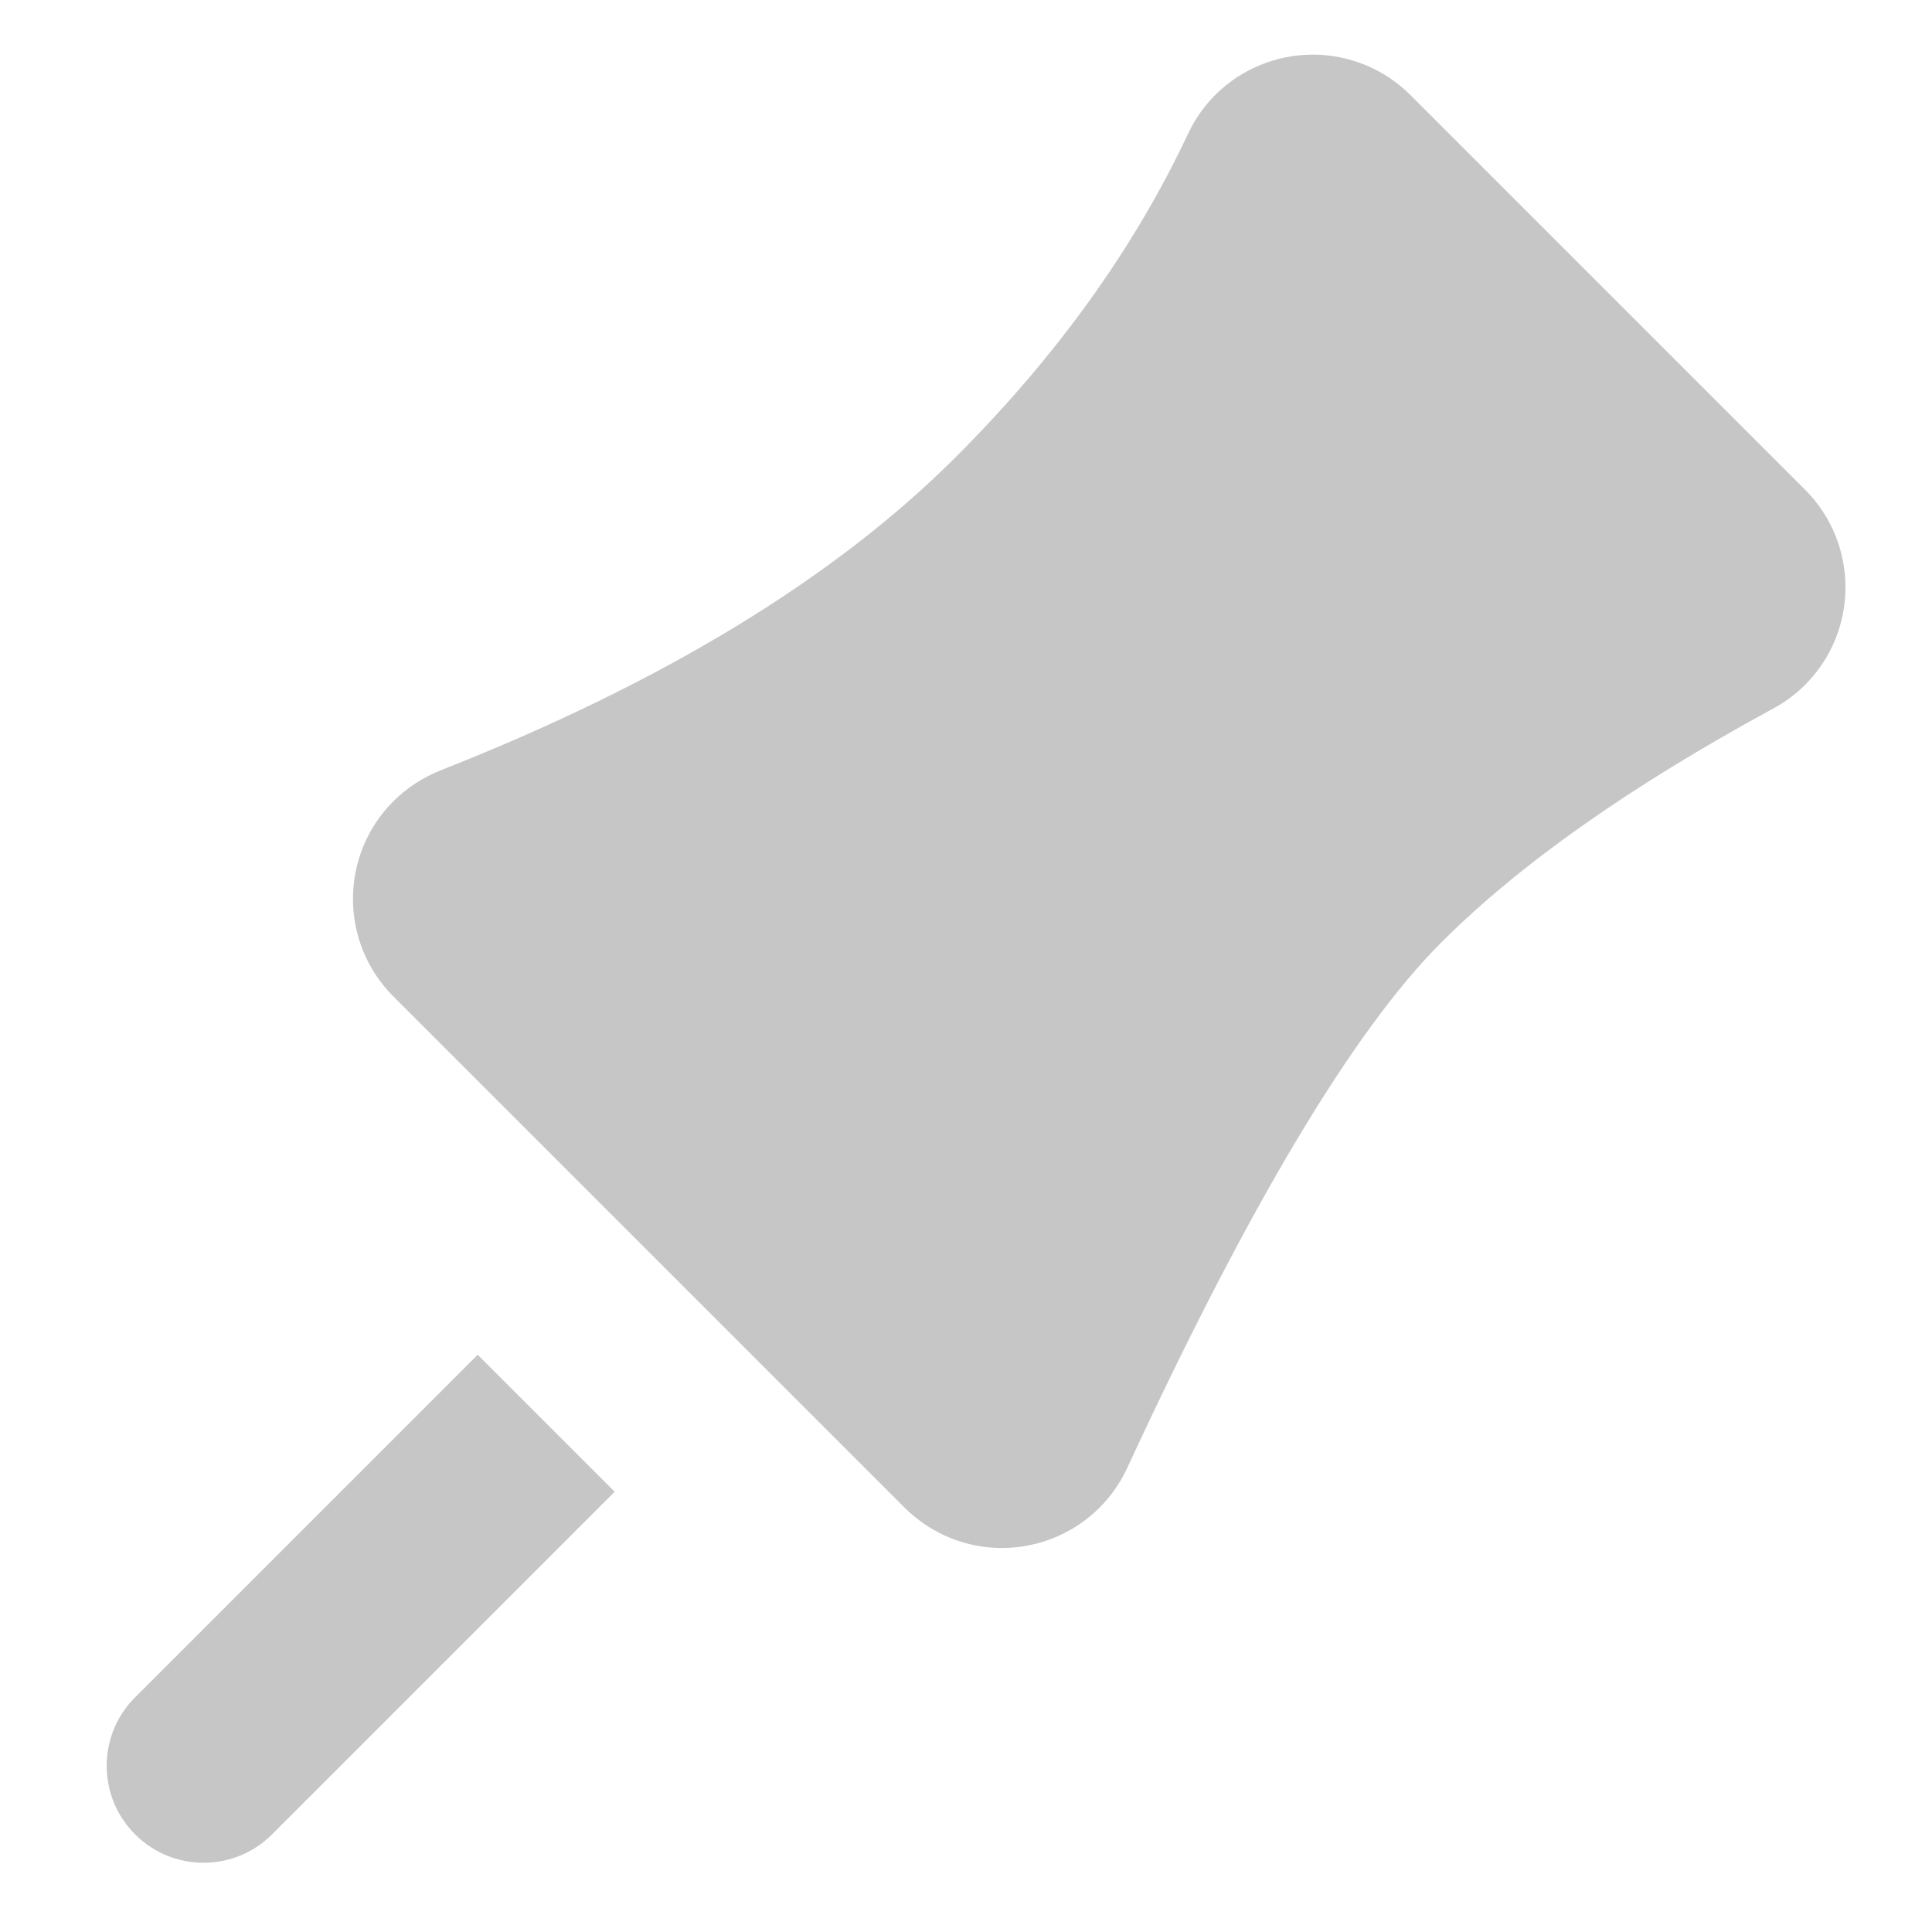 <?xml version="1.0" encoding="UTF-8"?>
<svg width="14px" height="14px" viewBox="0 0 14 14" version="1.1" xmlns="http://www.w3.org/2000/svg" xmlns:xlink="http://www.w3.org/1999/xlink">
    <!-- Generator: Sketch 51.3 (57544) - http://www.bohemiancoding.com/sketch -->
    <title>Group</title>
    <desc>Created with Sketch.</desc>
    <defs></defs>
    <g id="Page-2" stroke="none" stroke-width="1" fill="none" fill-rule="evenodd">
        <g id="eReports-Patient-Add-Documents" transform="translate(-830, -494)" fill="#C6C6C6">
            <g id="Group-2" transform="translate(815, 478)">
                <g id="Group" transform="translate(21.485, 23.485) rotate(-45) translate(-21.485, -23.485) translate(13.485, 19.485)">
                    <path d="M7.016,0.326 C8.603,1.016 10.018,1.361 11.263,1.361 C12.297,1.361 13.245,1.206 14.108,0.895 L14.108,0.895 C14.627,0.707 15.2,0.977 15.388,1.497 C15.427,1.605 15.447,1.72 15.447,1.835 L15.447,5.88 C15.447,6.432 14.999,6.88 14.447,6.88 C14.35,6.88 14.255,6.866 14.162,6.838 C13.034,6.504 12.067,6.336 11.263,6.336 C10.362,6.336 8.928,6.697 6.962,7.419 L6.962,7.419 C6.443,7.61 5.869,7.344 5.678,6.826 C5.638,6.715 5.617,6.598 5.617,6.481 L5.617,1.243 C5.617,0.691 6.065,0.243 6.617,0.243 C6.754,0.243 6.89,0.272 7.016,0.326 Z" id="Rectangle-5"></path>
                    <path d="M0.702,3.511 L4.213,3.511 L4.213,4.915 L0.702,4.915 C0.314,4.915 4.74885611e-17,4.601 0,4.213 L0,4.213 C-4.74885611e-17,3.825 0.314,3.511 0.702,3.511 Z" id="Rectangle-6"></path>
                </g>
            </g>
        </g>
    </g>
</svg>
